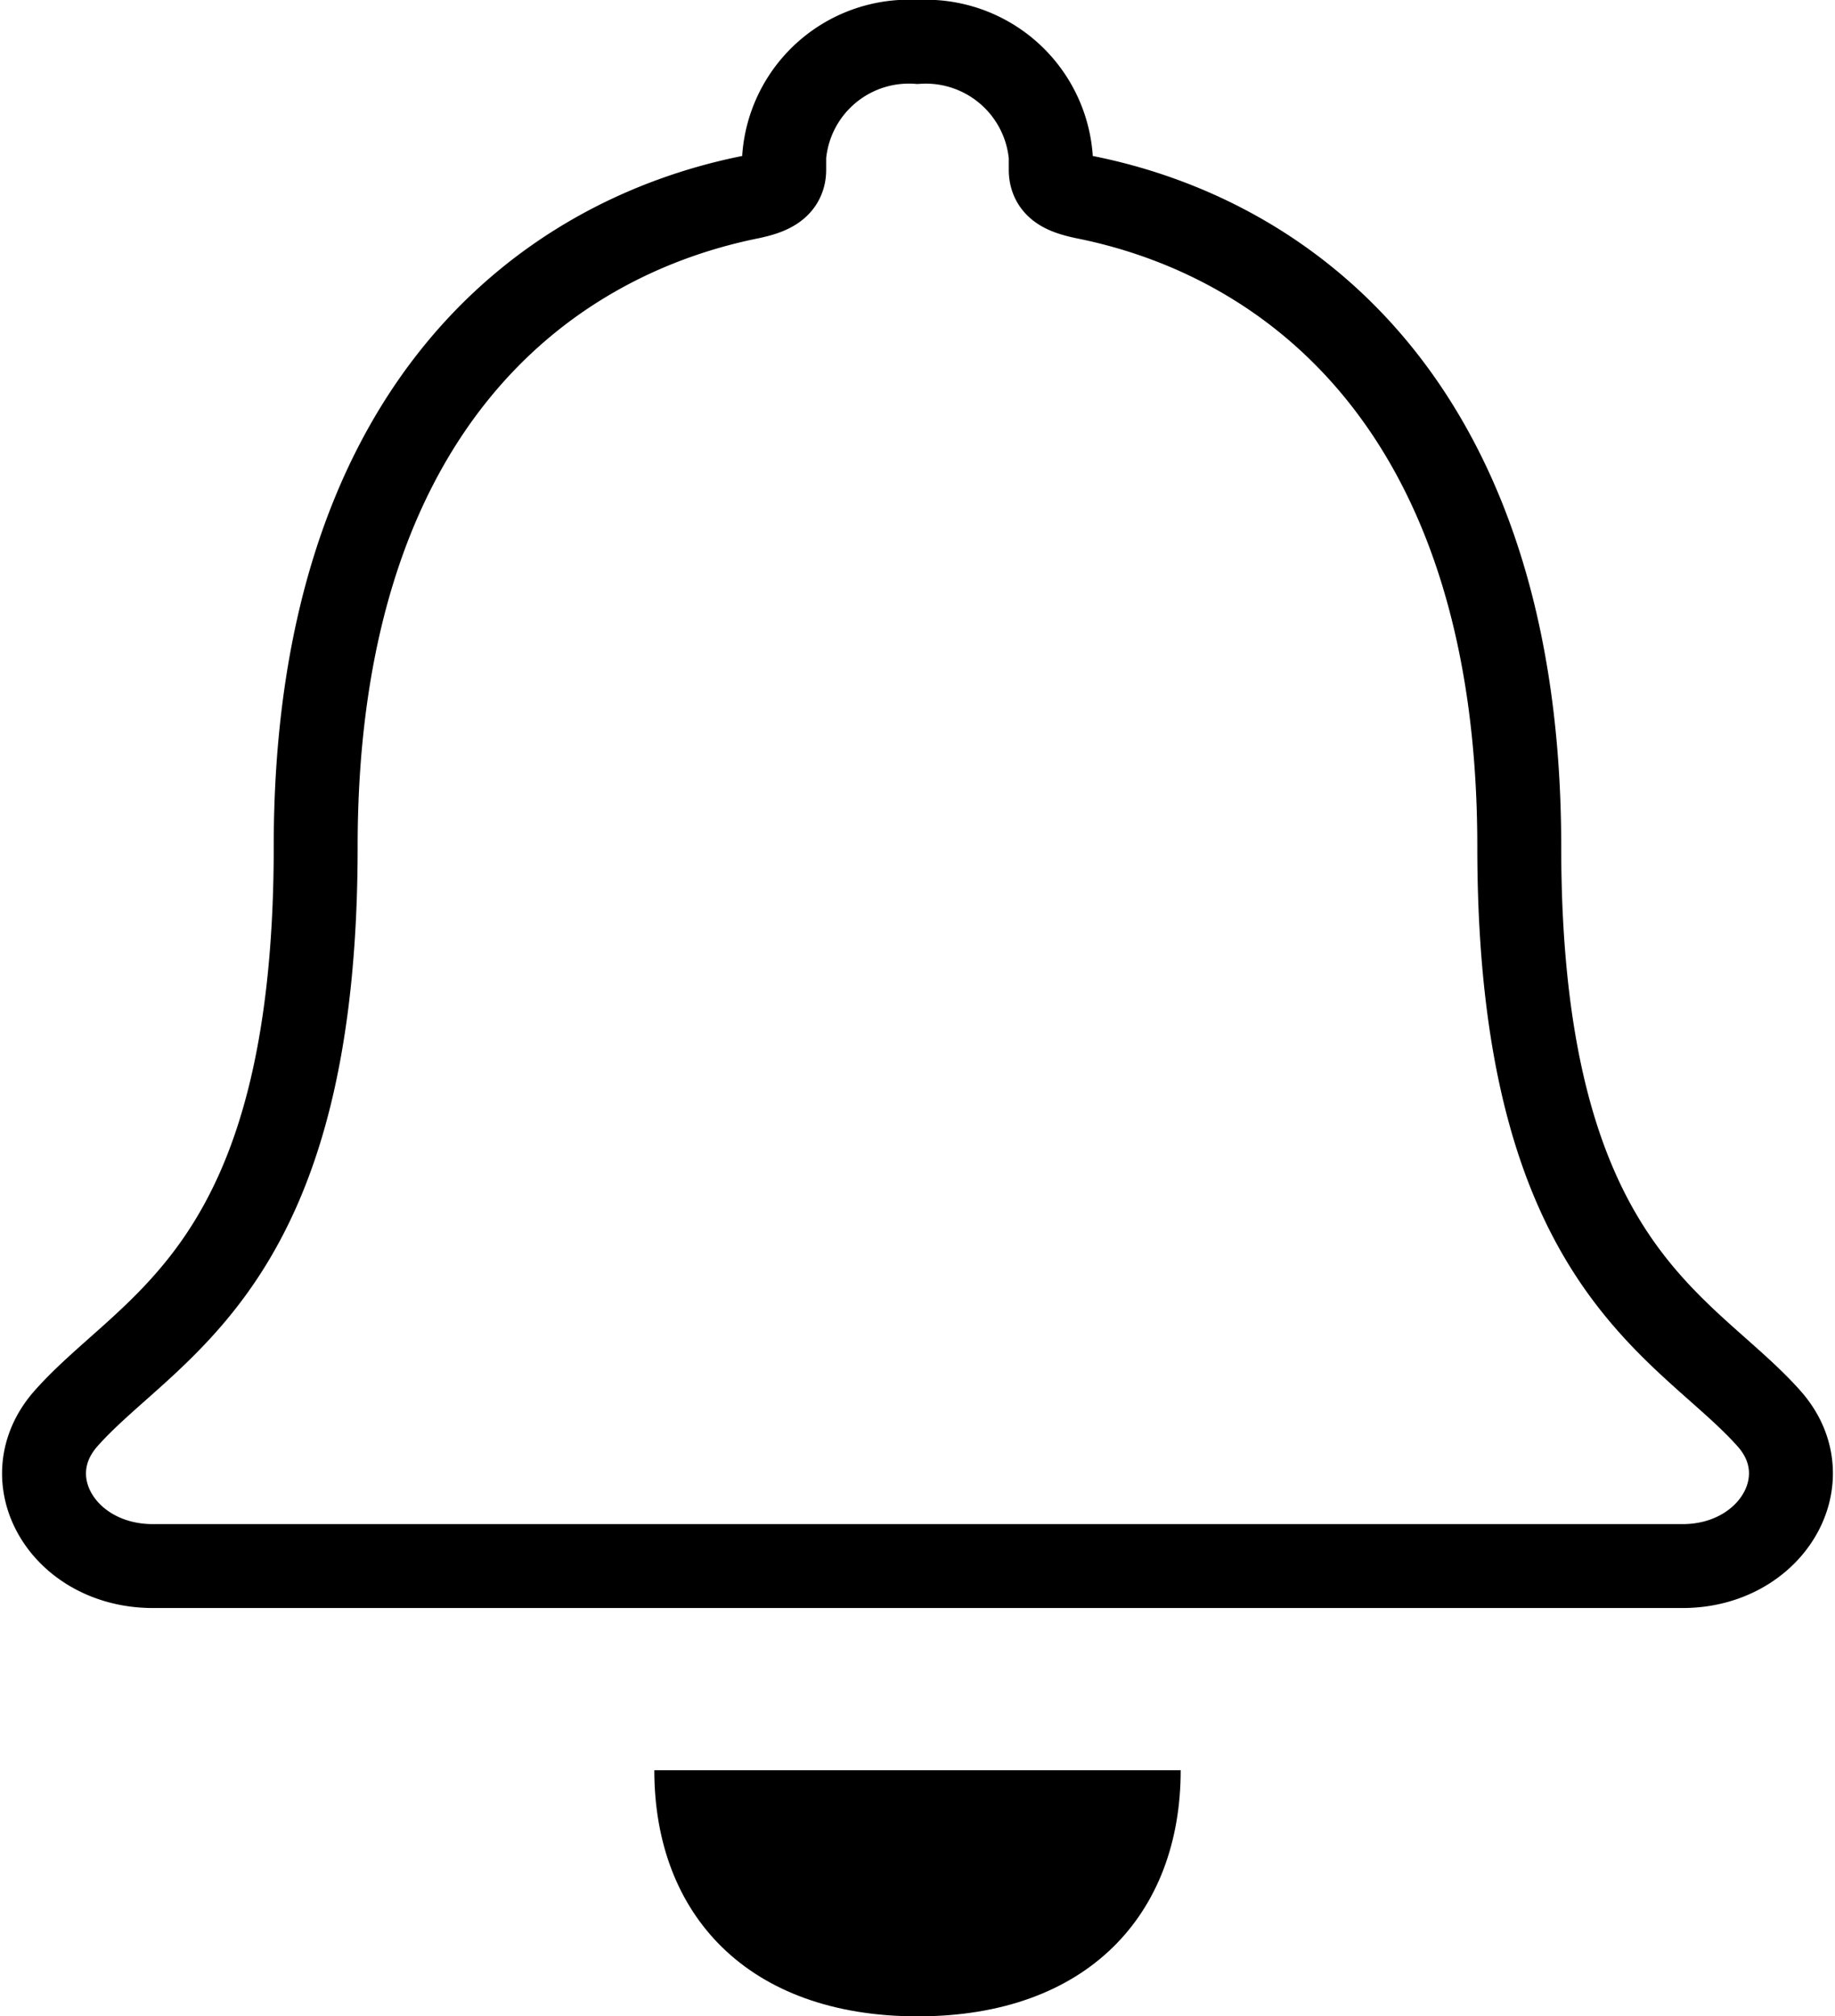 <svg xmlns="http://www.w3.org/2000/svg" width="32.801" height="36.048" viewBox="0 0 32.801 36.048">
  <g id="Icon_ionic-ios-notifications" data-name="Icon ionic-ios-notifications" transform="translate(-5.952 -2.18)">
    <path id="Path_998" data-name="Path 998" d="M19.309,32.737c3.036,0,4.7-1.827,4.7-4.4H14.6C14.6,30.91,16.263,32.737,19.309,32.737Z" transform="translate(3.048 5.491)"/>
    <path id="Path_999" data-name="Path 999" d="M37.592,28.537c-1.5-1.686-4.461-2.674-4.461-10.223,0-7.748-4.022-10.862-7.77-11.61-.351-.075-.605-.174-.605-.49V5.973a2.242,2.242,0,0,0-2.382-2.043,2.236,2.236,0,0,0-2.382,2.043v.241c0,.307-.254.415-.605.49-3.758.756-7.77,3.862-7.77,11.61,0,7.549-2.958,8.529-4.461,10.223-.966,1.088-.049,2.641,1.552,2.641H36.05C37.641,31.178,38.559,29.617,37.592,28.537Z" transform="translate(-0.022 -1)" fill="none" stroke="#000" stroke-width="1.5"/>
  </g>
</svg>
